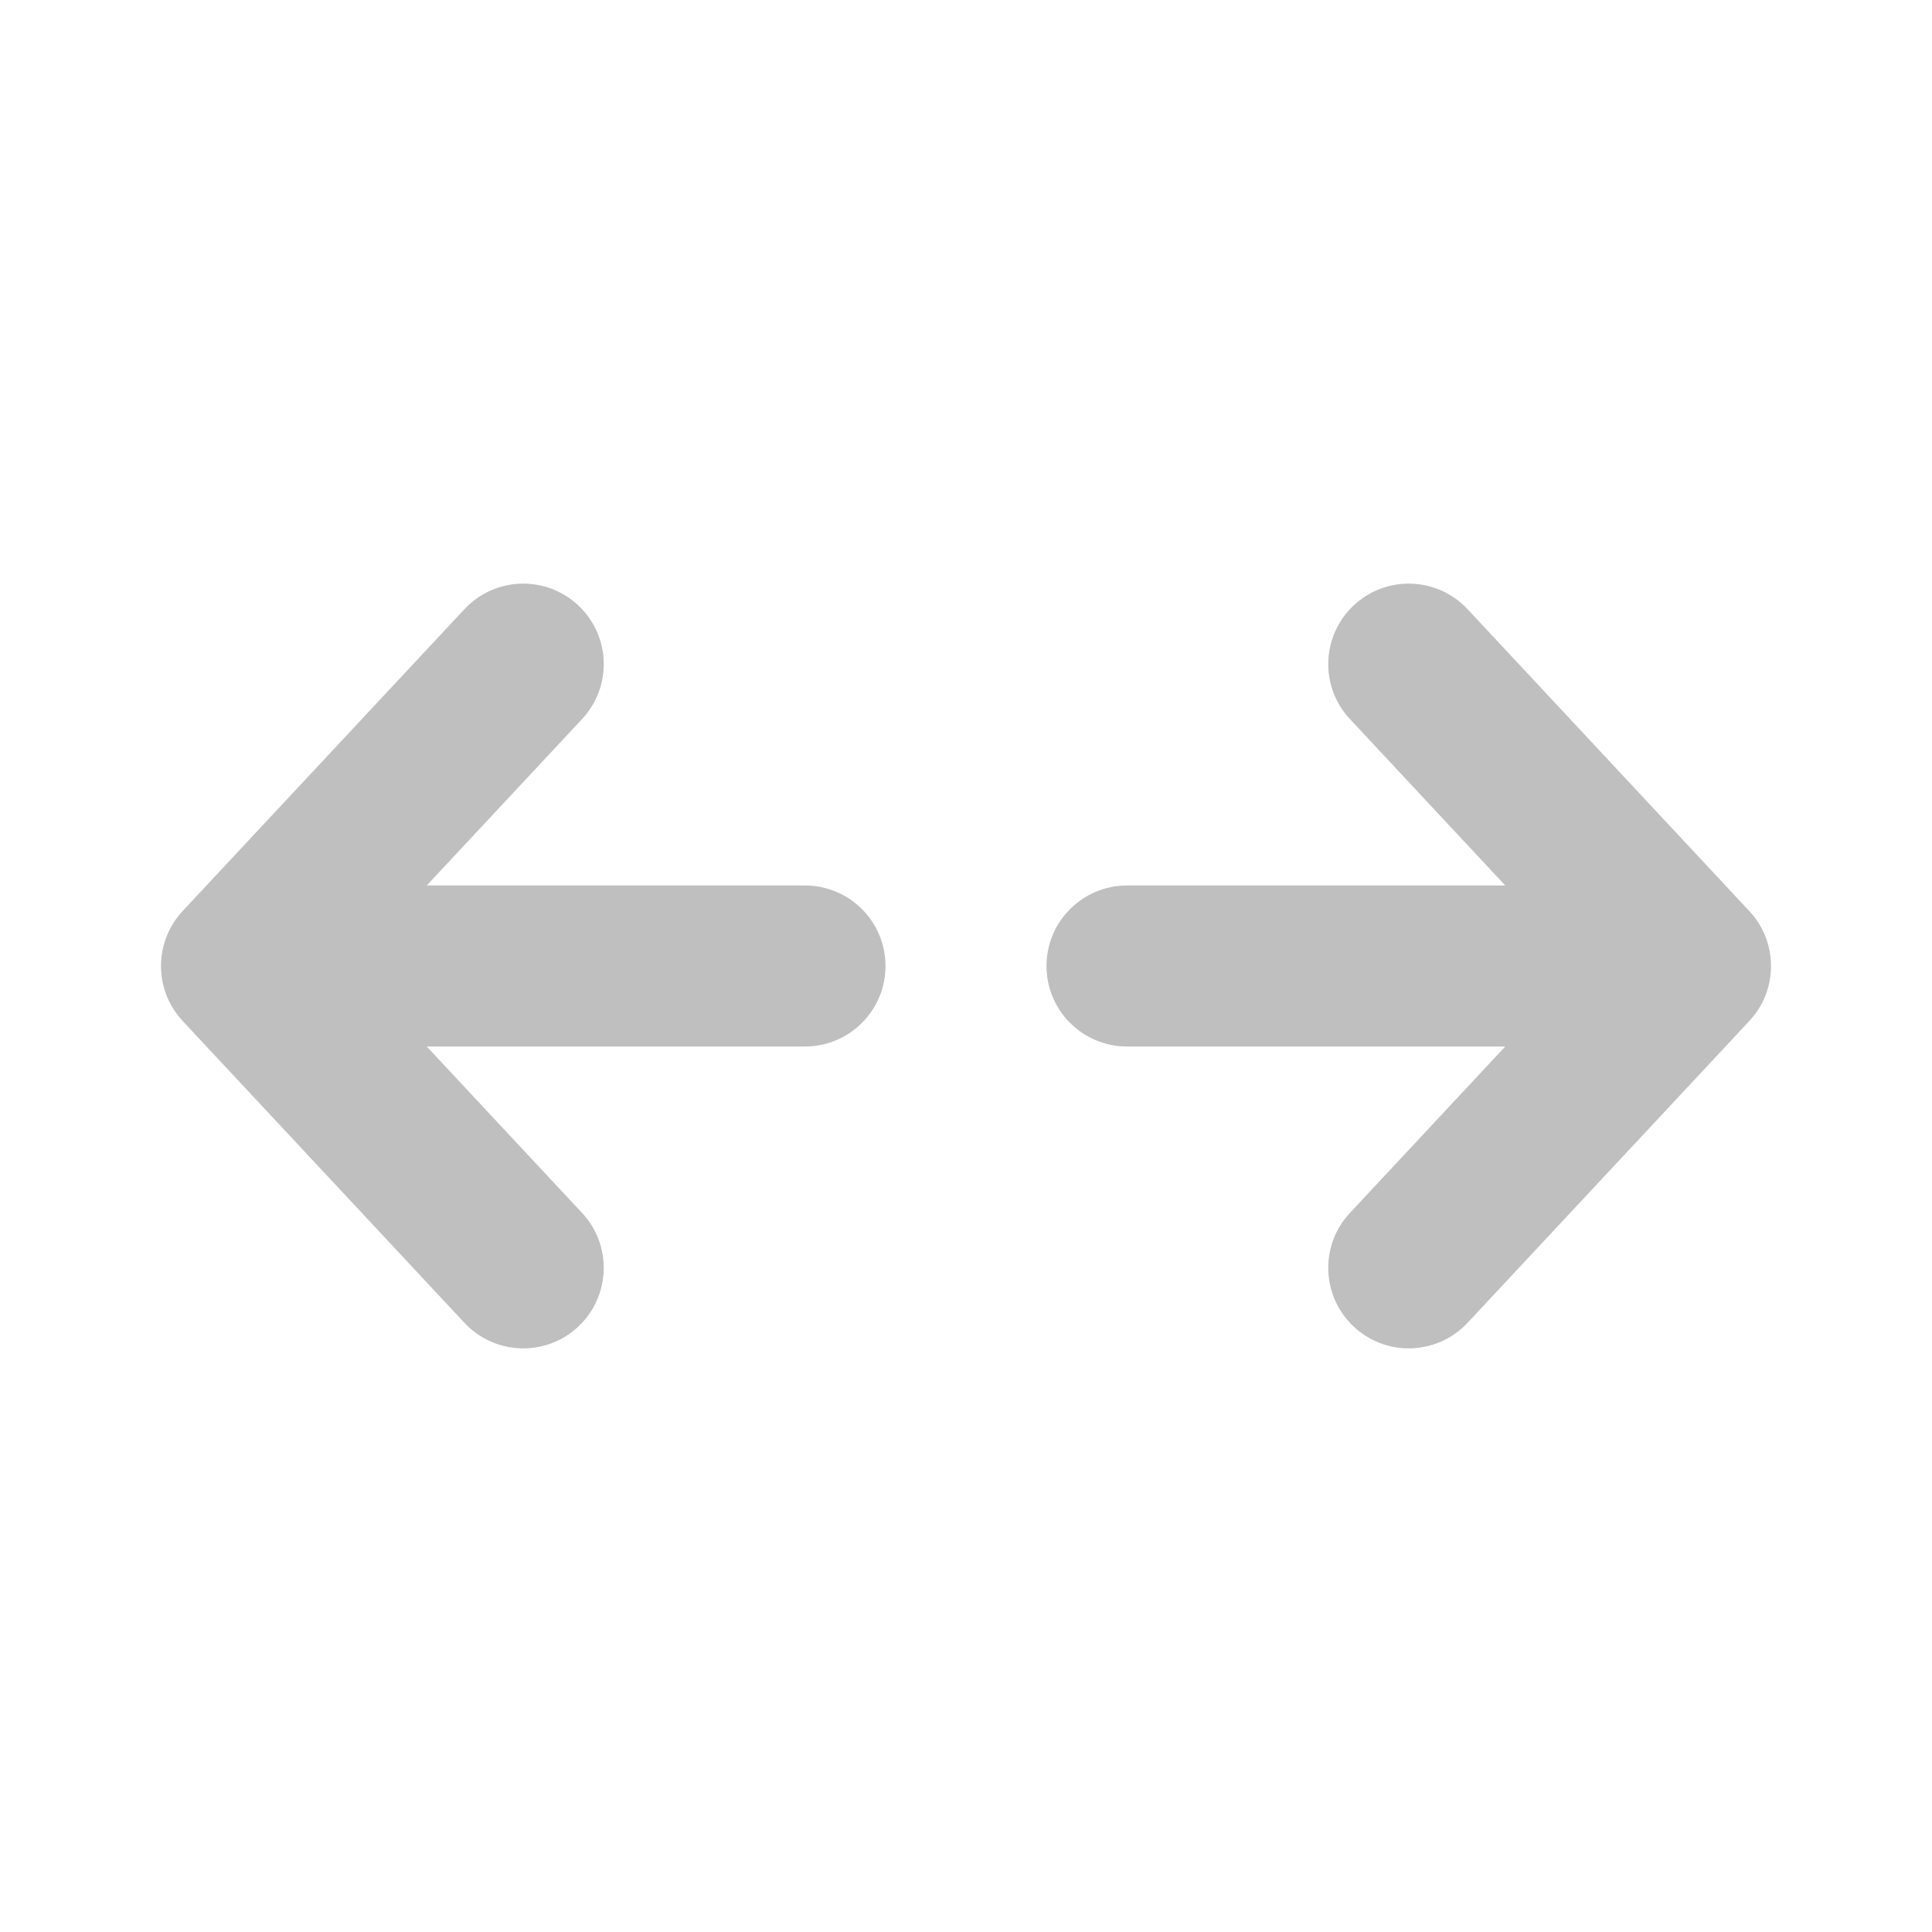 <svg width="512" height="512" viewBox="0 0 24 24" fill="none" xmlns="http://www.w3.org/2000/svg"><path d="M7.182 7.519C7.586 7.896 7.608 8.529 7.231 8.932L5.301 11H10C10.552 11 11 11.448 11 12C11 12.552 10.552 13 10 13H5.301L7.231 15.068C7.608 15.471 7.586 16.104 7.182 16.481C6.779 16.858 6.146 16.836 5.769 16.432L2.271 12.685C2.254 12.666 2.237 12.647 2.221 12.627C2.184 12.581 2.151 12.531 2.123 12.48C2.044 12.338 2 12.174 2 12C2 11.757 2.087 11.535 2.23 11.361C2.243 11.346 2.256 11.331 2.27 11.316L5.769 7.568C6.146 7.164 6.779 7.142 7.182 7.519ZM16.818 7.519C16.414 7.896 16.392 8.529 16.769 8.932L18.699 11H14C13.448 11 13 11.448 13 12C13 12.552 13.448 13 14 13H18.699L16.769 15.068C16.392 15.471 16.414 16.104 16.818 16.481C17.221 16.858 17.854 16.836 18.231 16.432L21.729 12.685C21.747 12.665 21.764 12.645 21.781 12.624C21.818 12.579 21.85 12.53 21.878 12.48C21.956 12.338 22 12.174 22 12C22 11.755 21.912 11.531 21.766 11.357C21.754 11.343 21.742 11.33 21.73 11.317L18.231 7.568C17.854 7.164 17.221 7.142 16.818 7.519Z" fill="#bfbfbf"/></svg>